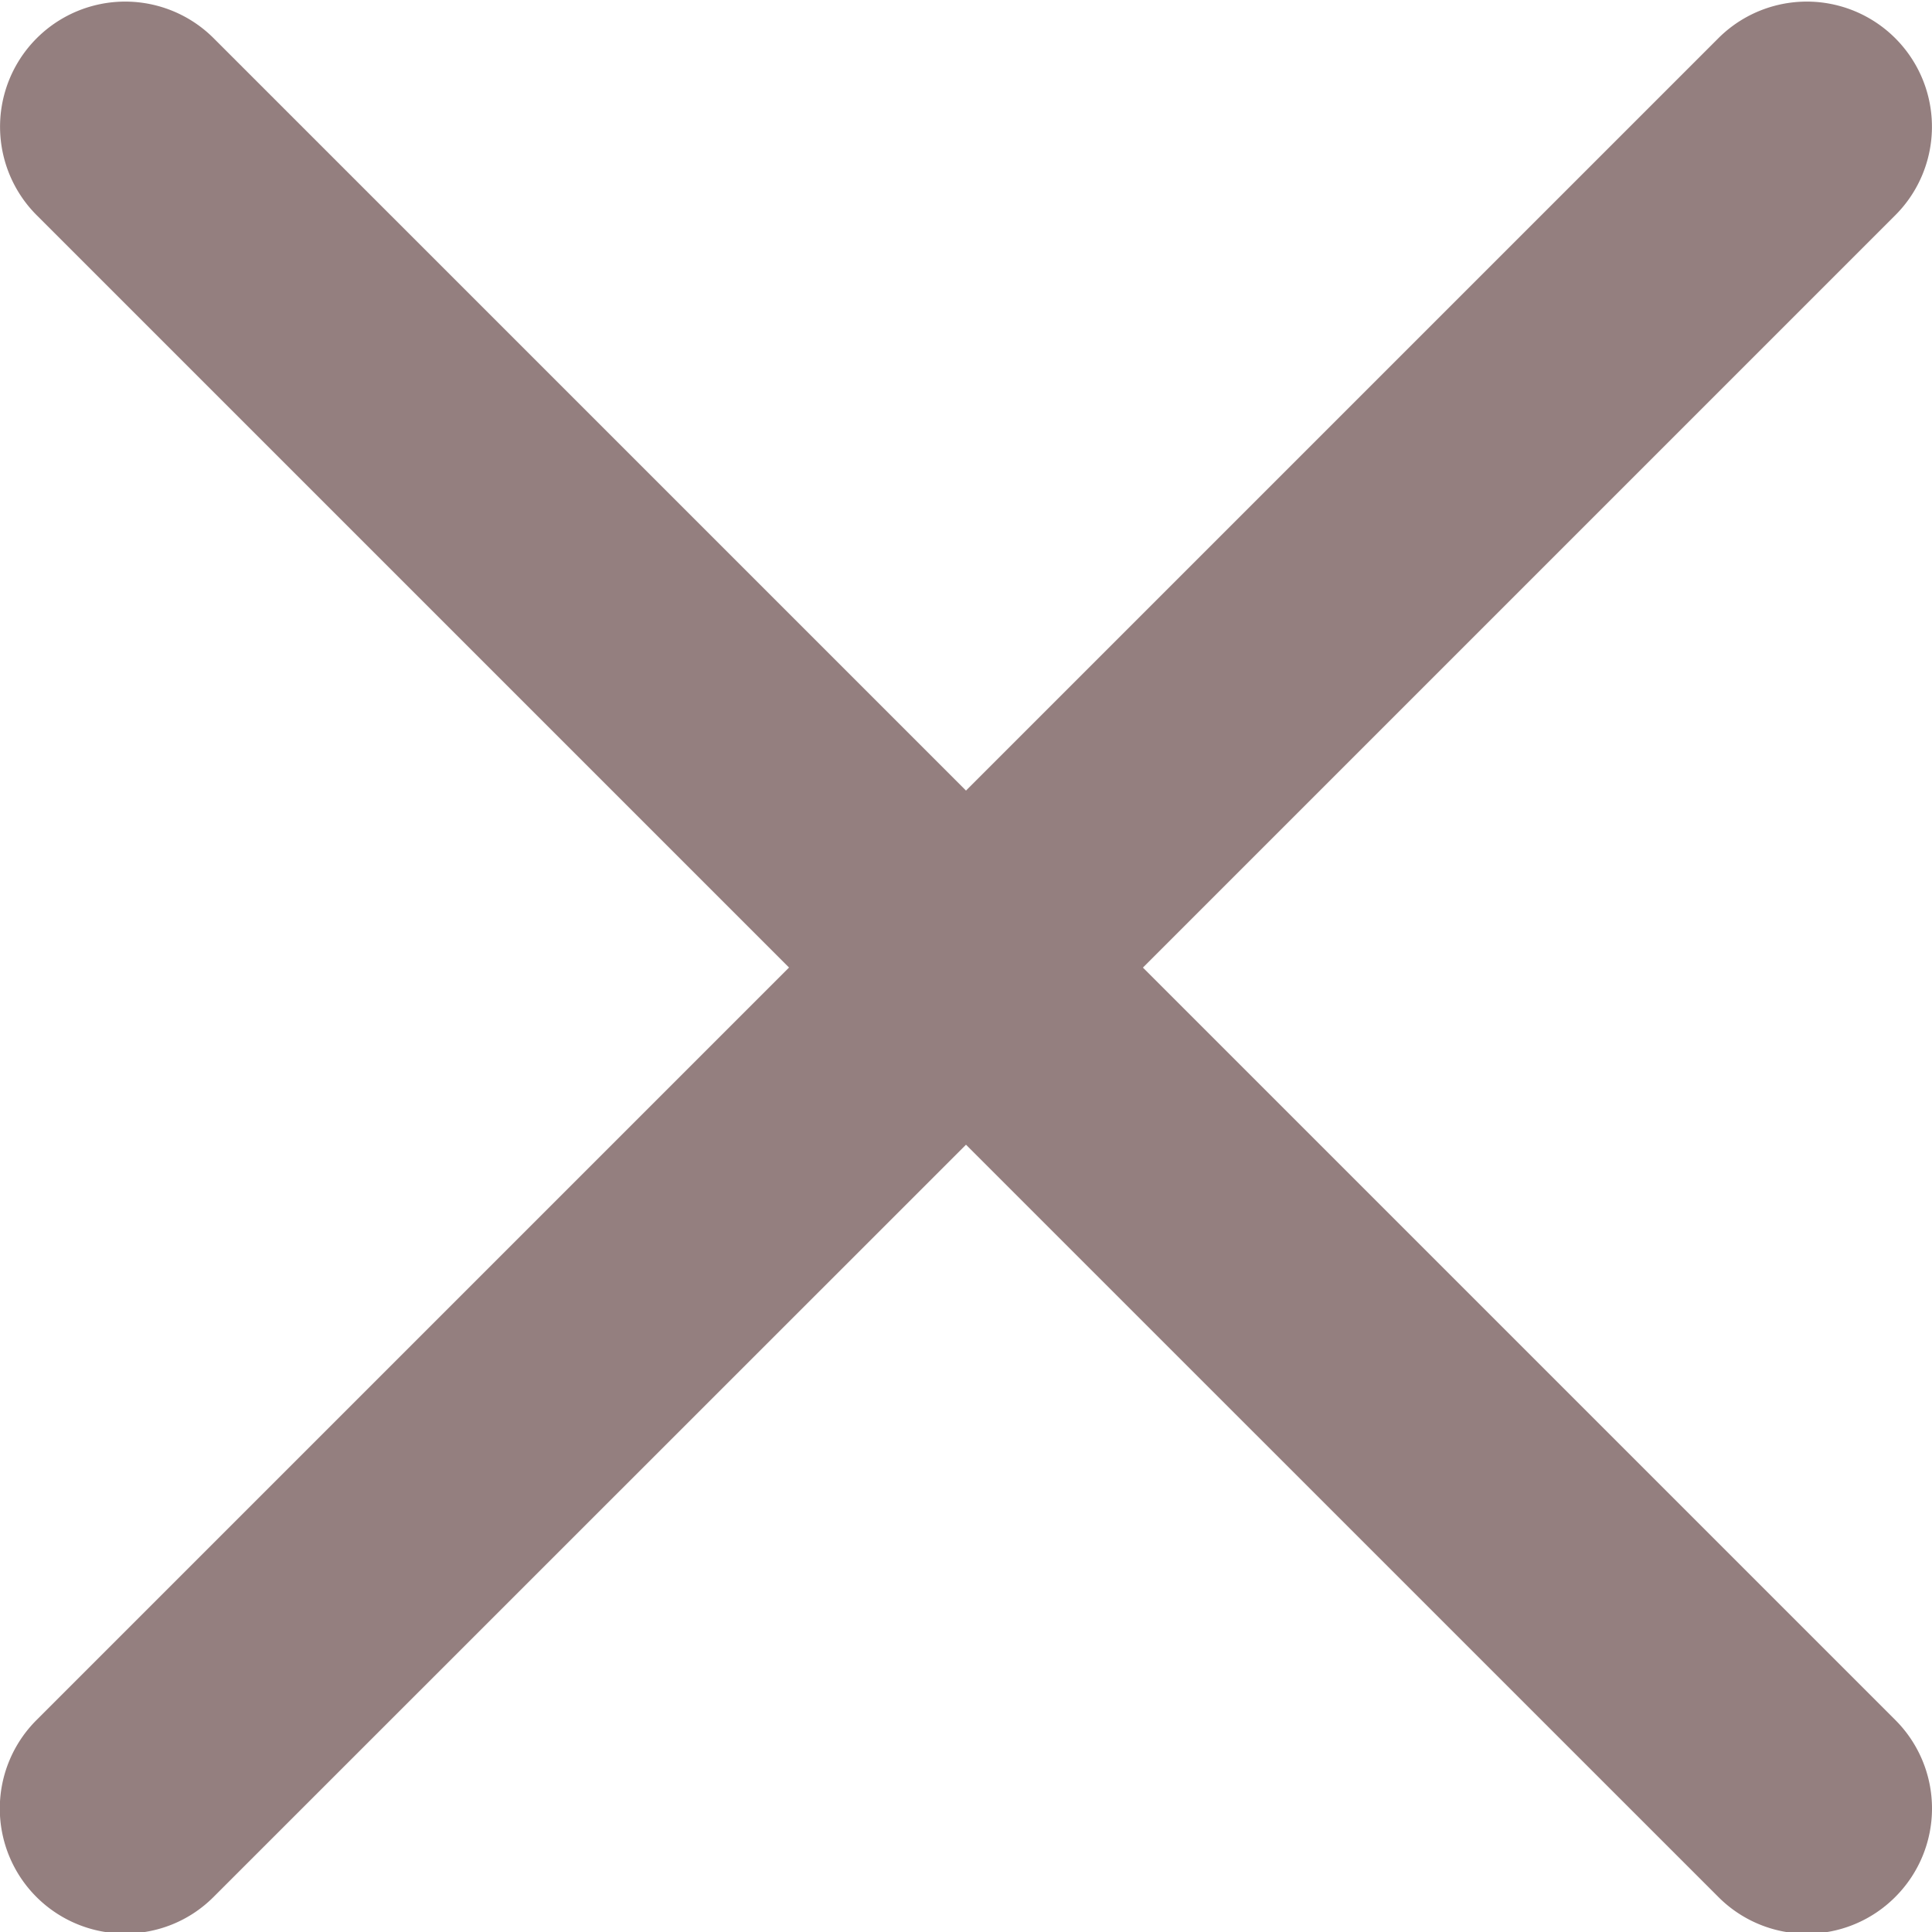 <svg width="20" height="20" fill="none" xmlns="http://www.w3.org/2000/svg"><g clip-path="url(#clip0)"><path d="M11.832 10.016l7.788-7.788A1.294 1.294 0 1017.788.396L10 8.184 2.212.396A1.294 1.294 0 10.38 2.228l7.788 7.788L.38 17.804a1.294 1.294 0 00.916 2.212c.332 0 .664-.127.916-.38L10 11.85l7.788 7.787a1.292 1.292 0 001.832 0 1.294 1.294 0 000-1.832l-7.788-7.788z" fill="#2A0000" fill-opacity=".5"/></g><defs><clipPath id="clip0"><path fill="#fff" d="M0 0h20v20H0z"/></clipPath></defs></svg>